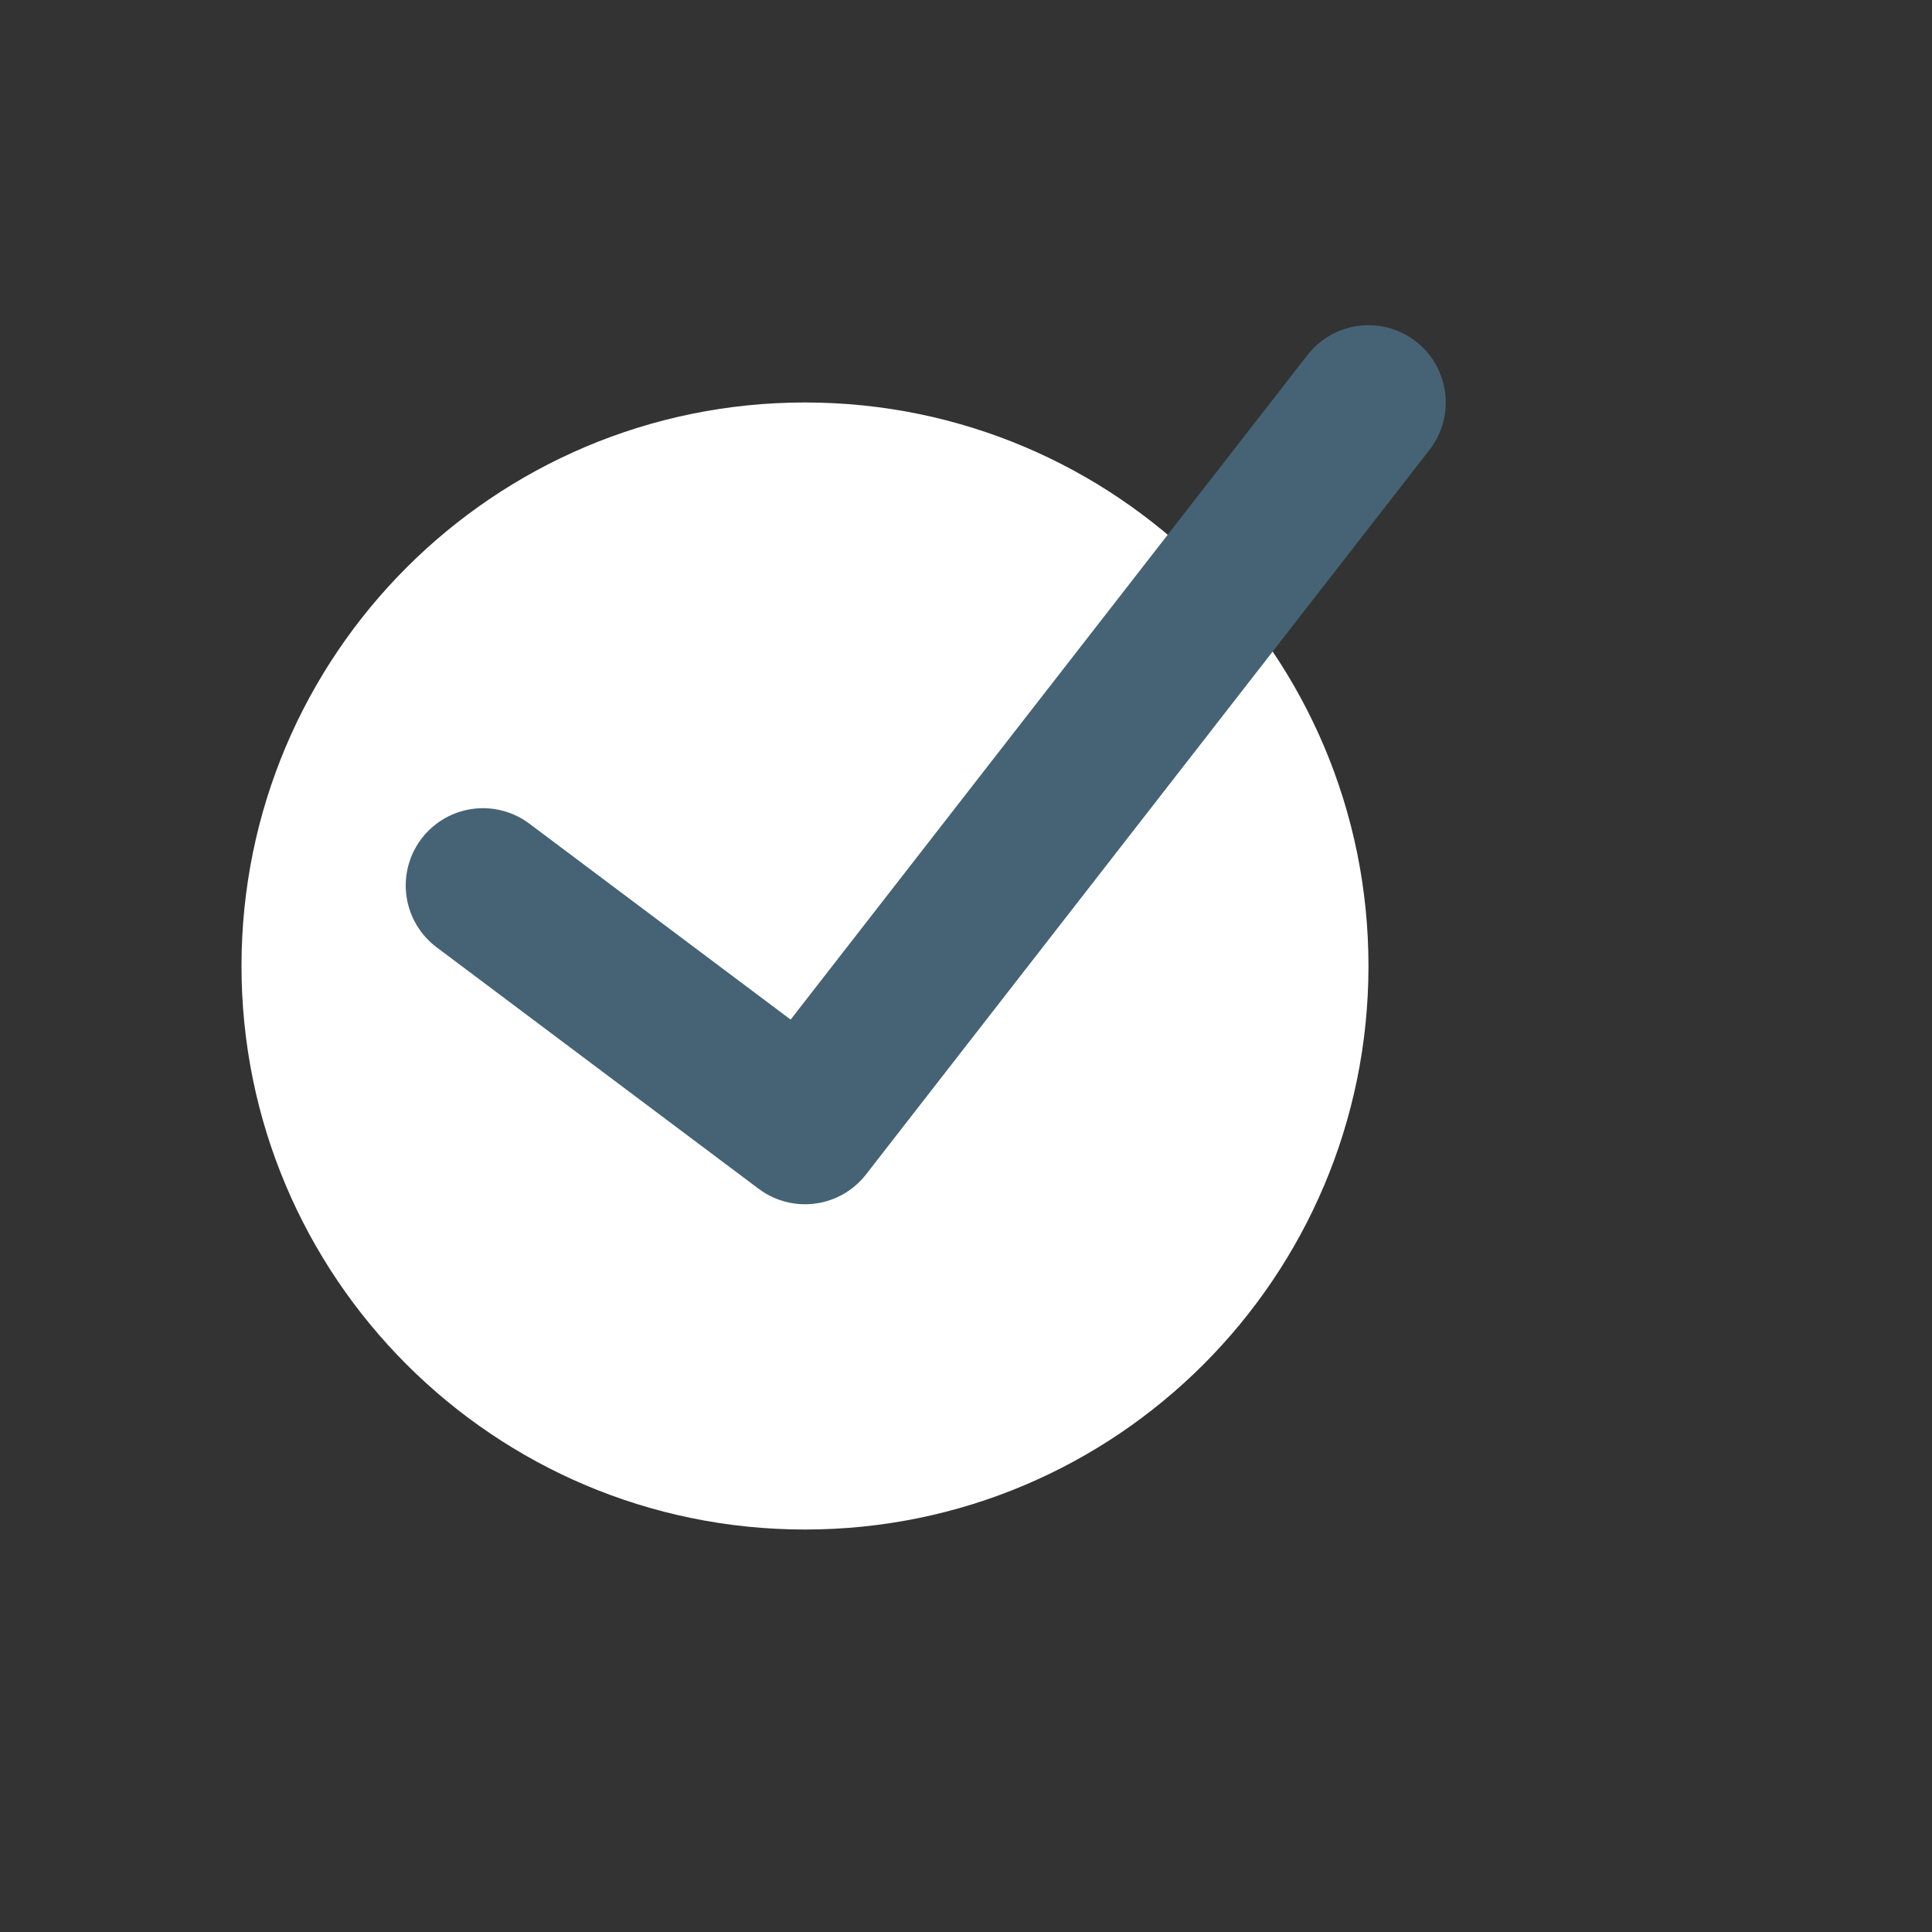 <svg width="25" height="25" viewBox="0 0 25 25" fill="none" xmlns="http://www.w3.org/2000/svg">
<rect x="0" y="0" width="25" height="25" fill="#333333" stroke="none"/>
<path d="M10.417 19.792C14.444 19.792 17.708 16.527 17.708 12.5C17.708 8.473 14.444 5.208 10.417 5.208C6.39 5.208 3.125 8.473 3.125 12.5C3.125 16.527 6.39 19.792 10.417 19.792Z" fill="white"/>
<path d="M6.25 11.458L10.417 14.583L17.708 5.208" stroke="#456375" stroke-width="2" stroke-linecap="round" stroke-linejoin="round"/>
</svg>
